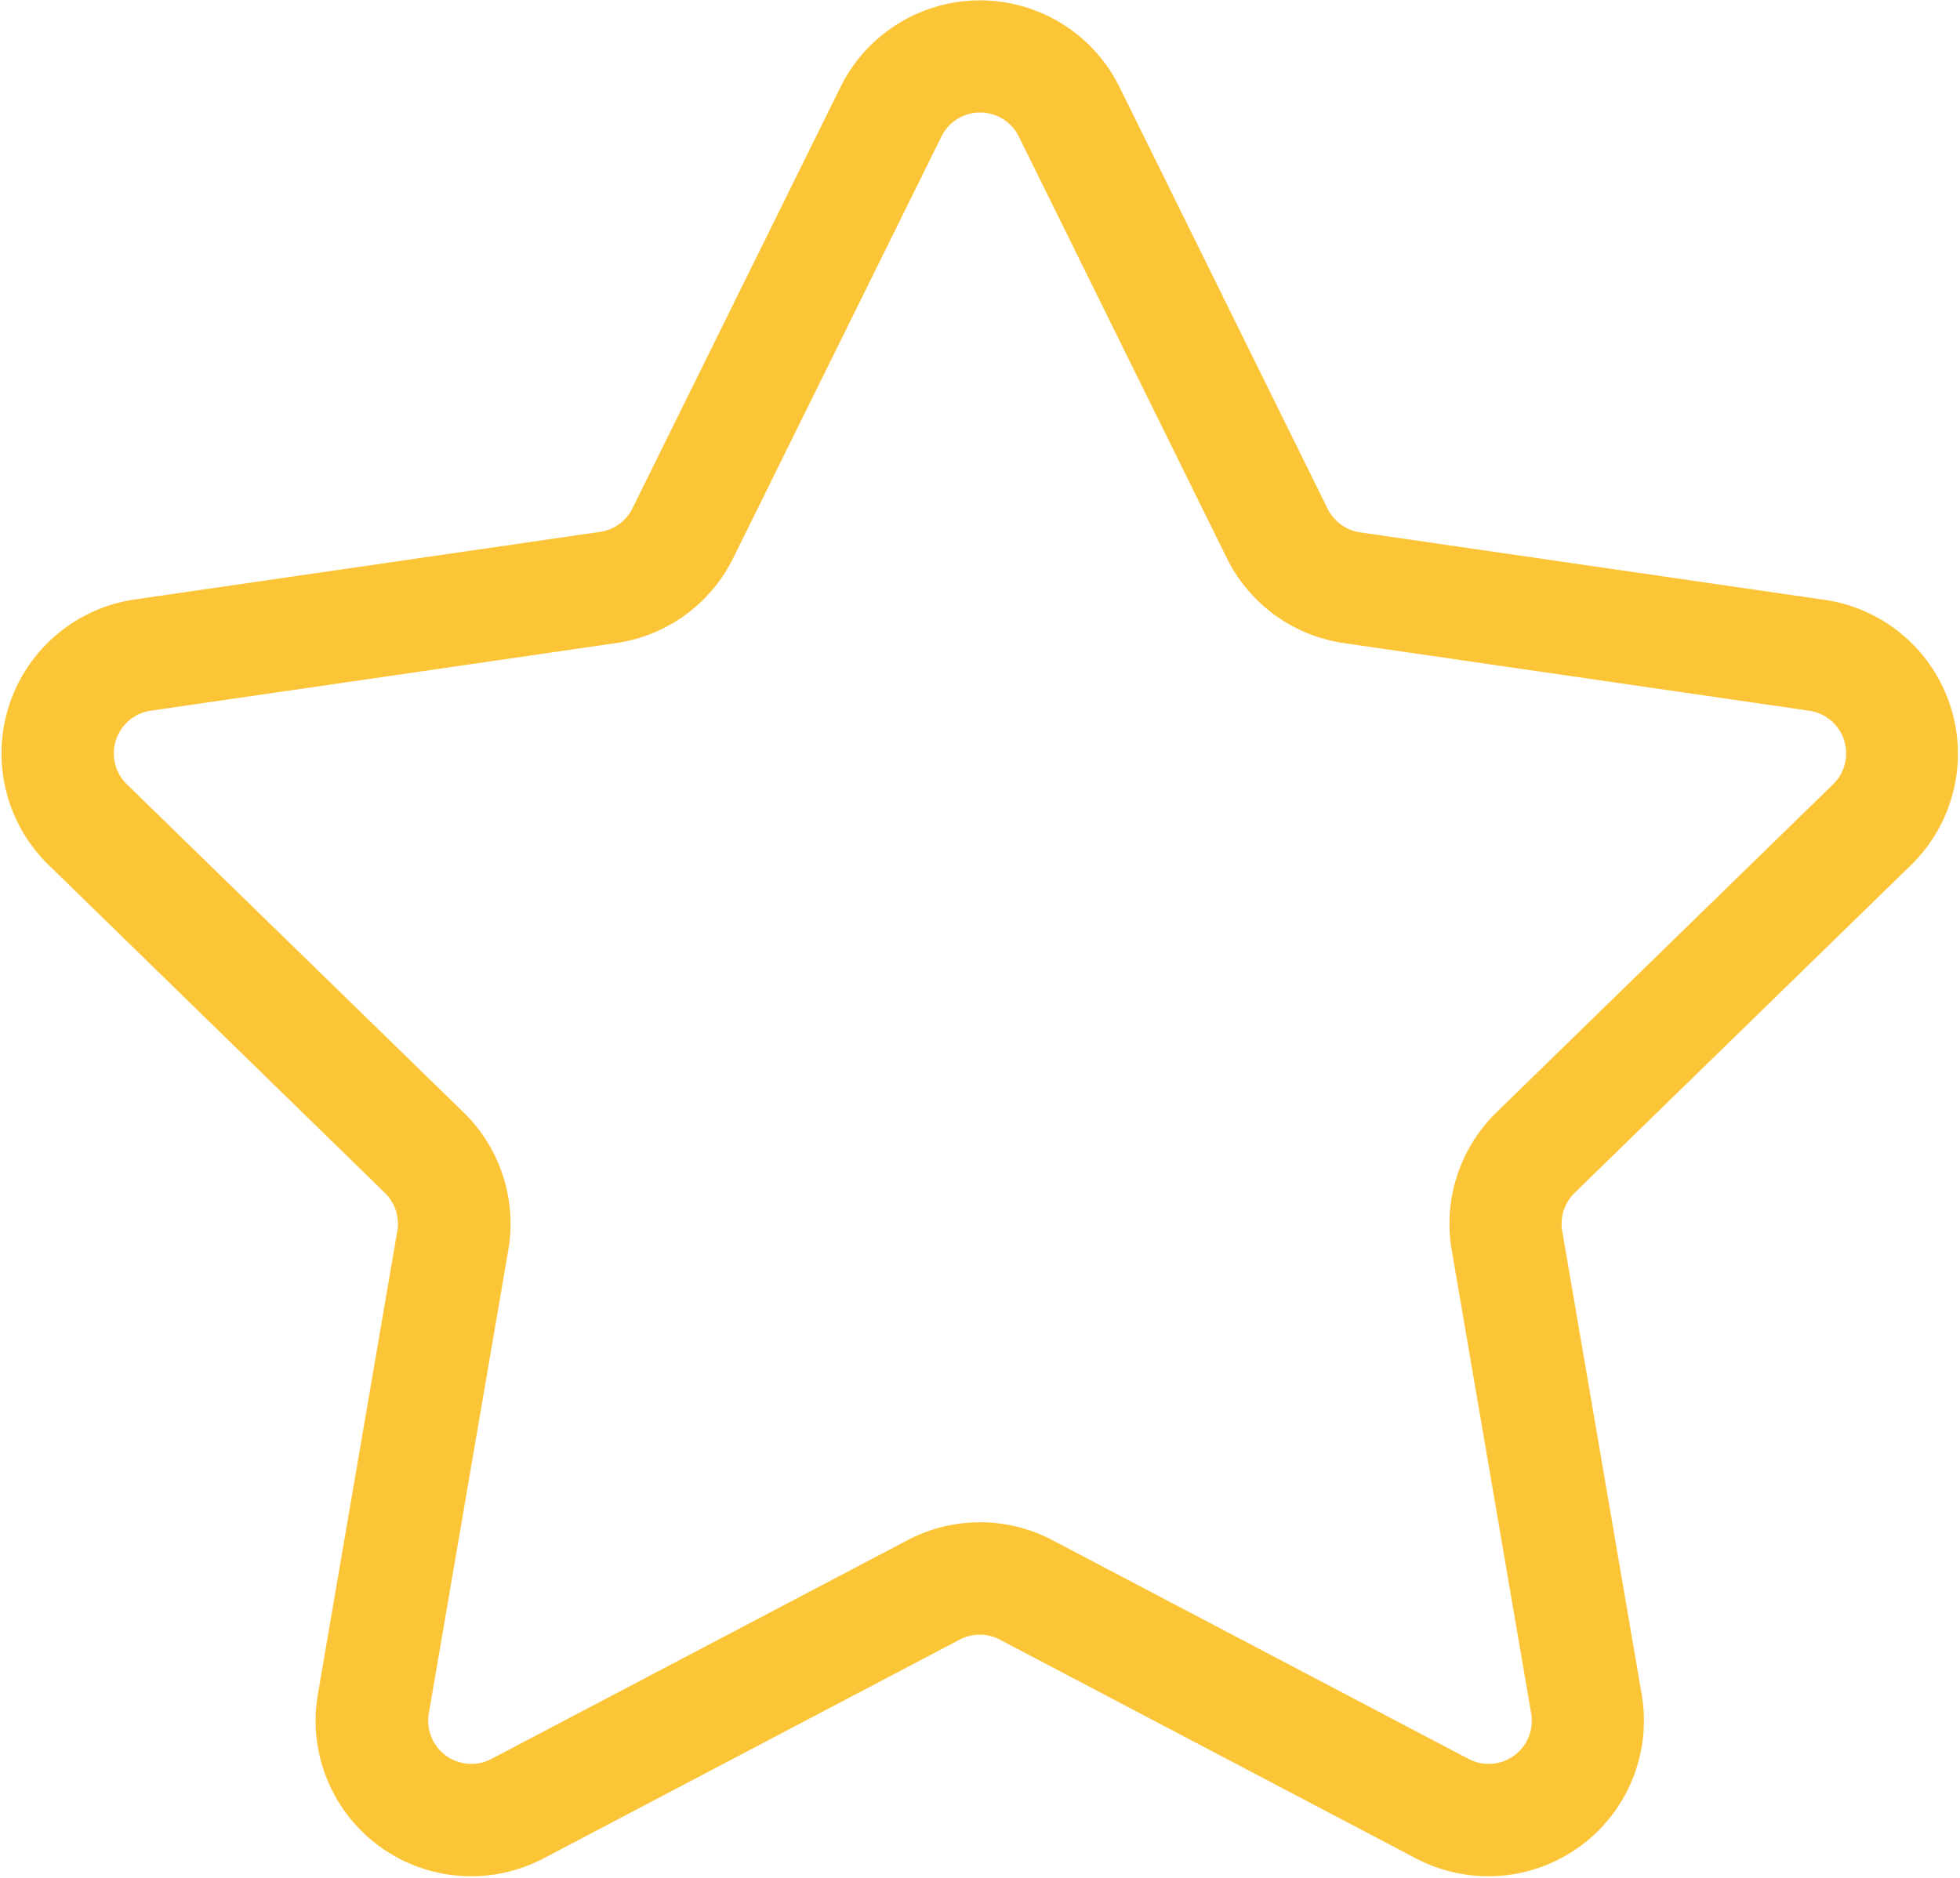 <svg xmlns="http://www.w3.org/2000/svg" width="16.577" height="15.89"><path d="M.514 7.208a1.166 1.166 0 01.647-1.988l3.936-.572a.514.514 0 00.387-.282L7.243.803a1.166 1.166 0 012.091 0l1.76 3.567a.515.515 0 00.388.282l3.936.572a1.166 1.166 0 01.643 1.984l-2.848 2.776a.515.515 0 00-.148.456l.672 3.92a1.166 1.166 0 01-1.691 1.229l-3.52-1.851a.515.515 0 00-.479 0l-3.52 1.851a1.166 1.166 0 01-1.691-1.229l.672-3.92a.515.515 0 00-.148-.456zm3.637 3.342l-.672 3.92a.515.515 0 00.747.543l3.52-1.851a1.166 1.166 0 011.085 0l3.52 1.851a.515.515 0 00.747-.543l-.672-3.92a1.166 1.166 0 01.335-1.032l2.848-2.776a.515.515 0 00-.285-.878l-3.936-.572a1.164 1.164 0 01-.878-.638L8.751 1.088a.515.515 0 00-.923 0L6.067 4.654a1.164 1.164 0 01-.878.638l-3.936.572a.515.515 0 00-.285.878l2.848 2.776a1.165 1.165 0 01.335 1.032z" fill="#fcc537" stroke="#fcc537" stroke-width=".3"/></svg>